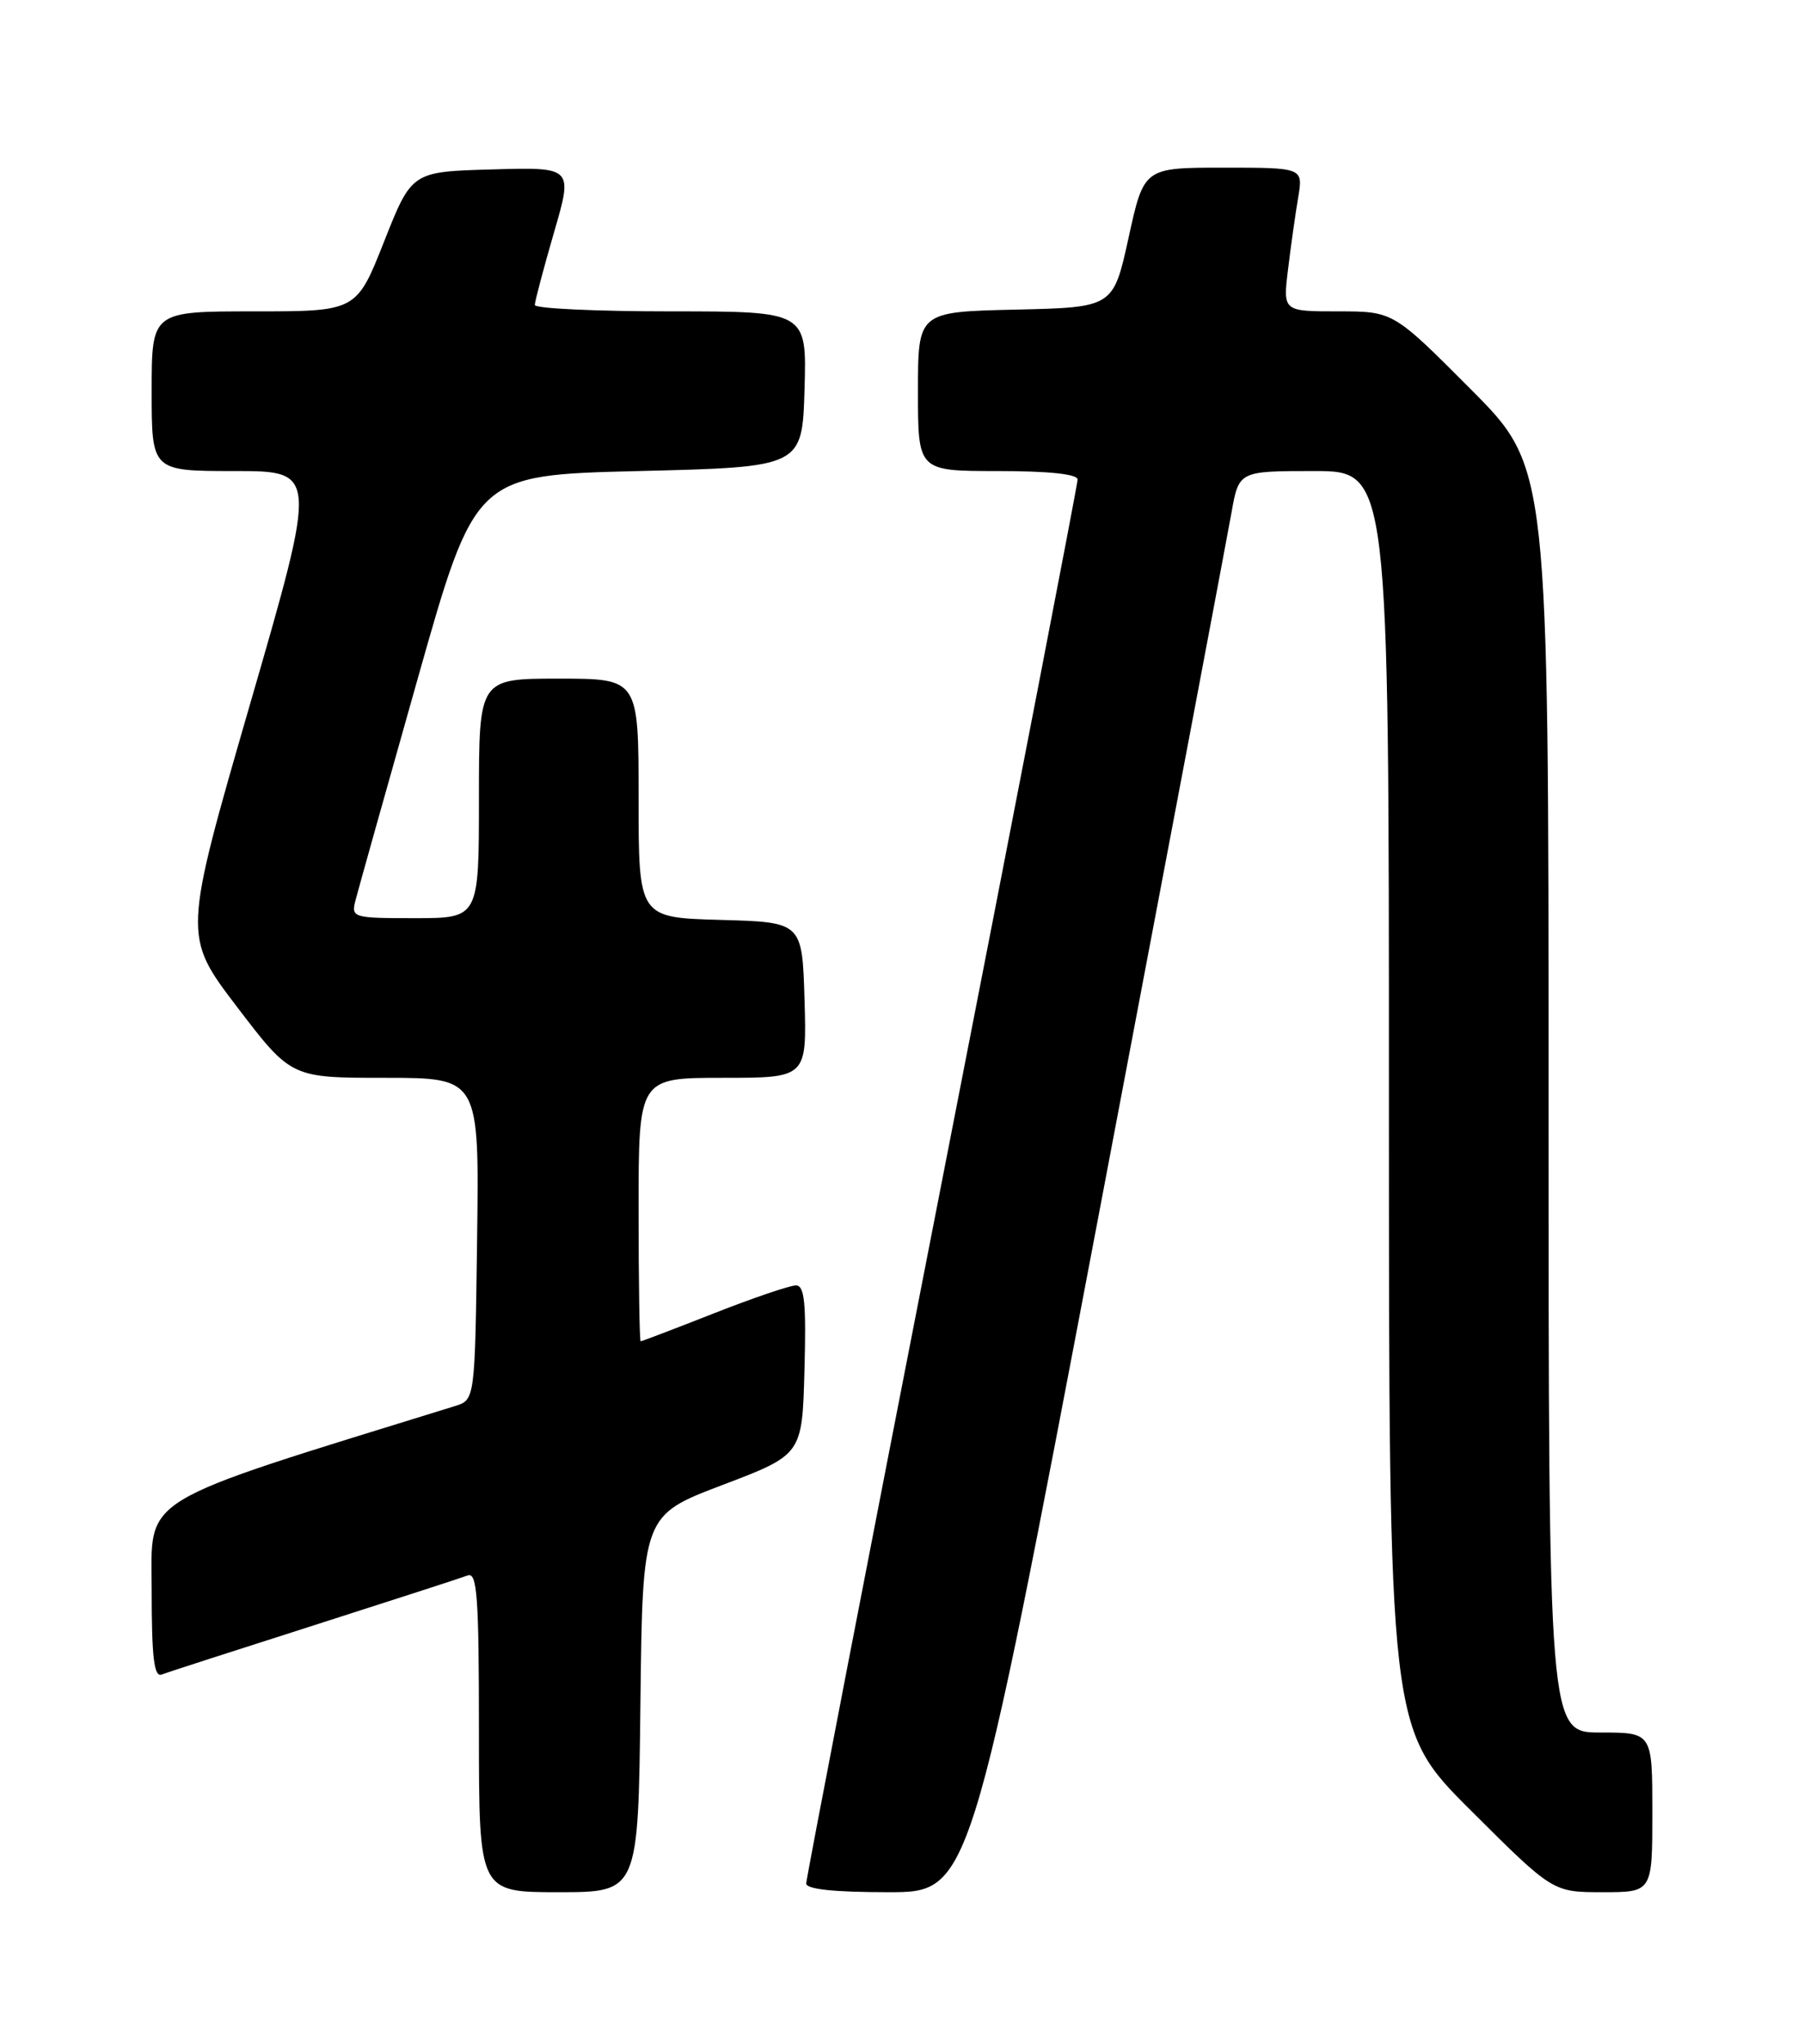 <?xml version="1.0" encoding="UTF-8" standalone="no"?>
<!DOCTYPE svg PUBLIC "-//W3C//DTD SVG 1.1//EN" "http://www.w3.org/Graphics/SVG/1.1/DTD/svg11.dtd" >
<svg xmlns="http://www.w3.org/2000/svg" xmlns:xlink="http://www.w3.org/1999/xlink" version="1.1" viewBox="0 0 226 256">
 <g >
 <path fill="currentColor"
d=" M 80.23 213.40 C 80.50 189.80 80.50 189.80 90.50 186.00 C 100.50 182.20 100.50 182.20 100.78 171.60 C 101.01 163.18 100.79 161.00 99.71 161.00 C 98.96 161.00 94.33 162.57 89.43 164.50 C 84.53 166.43 80.40 168.00 80.26 168.00 C 80.12 168.00 80.00 160.57 80.00 151.50 C 80.00 135.00 80.00 135.00 90.54 135.00 C 101.07 135.00 101.07 135.00 100.79 125.25 C 100.50 115.50 100.50 115.50 90.25 115.22 C 80.00 114.93 80.00 114.93 80.00 99.97 C 80.00 85.00 80.00 85.00 70.00 85.00 C 60.00 85.00 60.00 85.00 60.00 100.00 C 60.00 115.00 60.00 115.00 51.98 115.00 C 44.16 115.00 43.98 114.94 44.54 112.75 C 44.86 111.51 48.36 99.03 52.33 85.00 C 59.54 59.50 59.54 59.50 80.02 59.00 C 100.50 58.50 100.50 58.50 100.79 48.75 C 101.07 39.00 101.07 39.00 84.04 39.00 C 74.67 39.00 67.00 38.64 67.00 38.20 C 67.00 37.76 68.08 33.69 69.39 29.16 C 71.79 20.93 71.79 20.93 61.68 21.22 C 51.58 21.50 51.58 21.50 48.12 30.25 C 44.66 39.00 44.66 39.00 31.83 39.00 C 19.00 39.00 19.00 39.00 19.00 49.00 C 19.00 59.00 19.00 59.00 29.39 59.00 C 39.78 59.00 39.78 59.00 31.35 88.11 C 22.92 117.22 22.92 117.22 29.69 126.11 C 36.47 135.00 36.47 135.00 48.26 135.00 C 60.04 135.00 60.04 135.00 59.77 155.17 C 59.50 175.33 59.50 175.33 57.00 176.11 C 16.70 188.59 19.00 187.19 19.00 199.16 C 19.00 207.59 19.30 210.10 20.25 209.74 C 20.94 209.47 29.52 206.70 39.33 203.57 C 49.14 200.43 57.80 197.63 58.58 197.33 C 59.78 196.87 60.00 199.96 60.00 216.89 C 60.00 237.00 60.00 237.00 69.98 237.00 C 79.96 237.00 79.96 237.00 80.23 213.40 Z  M 137.44 153.25 C 146.19 107.19 153.76 67.14 154.27 64.25 C 155.20 59.00 155.20 59.00 164.60 59.00 C 174.00 59.00 174.00 59.00 174.00 137.77 C 174.00 216.54 174.00 216.54 184.27 226.77 C 194.53 237.00 194.53 237.00 200.77 237.00 C 207.00 237.00 207.00 237.00 207.00 227.00 C 207.00 217.00 207.00 217.00 200.50 217.00 C 194.00 217.00 194.00 217.00 194.00 137.77 C 194.00 58.54 194.00 58.54 184.27 48.77 C 174.54 39.00 174.54 39.00 167.63 39.00 C 160.72 39.00 160.72 39.00 161.36 33.75 C 161.71 30.86 162.28 26.81 162.63 24.75 C 163.26 21.00 163.26 21.00 153.29 21.00 C 143.31 21.00 143.31 21.00 141.39 29.75 C 139.47 38.50 139.47 38.50 127.24 38.78 C 115.00 39.06 115.00 39.06 115.00 49.03 C 115.00 59.00 115.00 59.00 125.00 59.00 C 131.38 59.00 135.00 59.38 135.00 60.06 C 135.00 60.64 127.35 100.20 118.00 147.97 C 108.65 195.74 101.00 235.31 101.00 235.91 C 101.00 236.63 104.52 237.00 111.27 237.00 C 121.53 237.00 121.53 237.00 137.44 153.25 Z "/>
</g>
</svg>